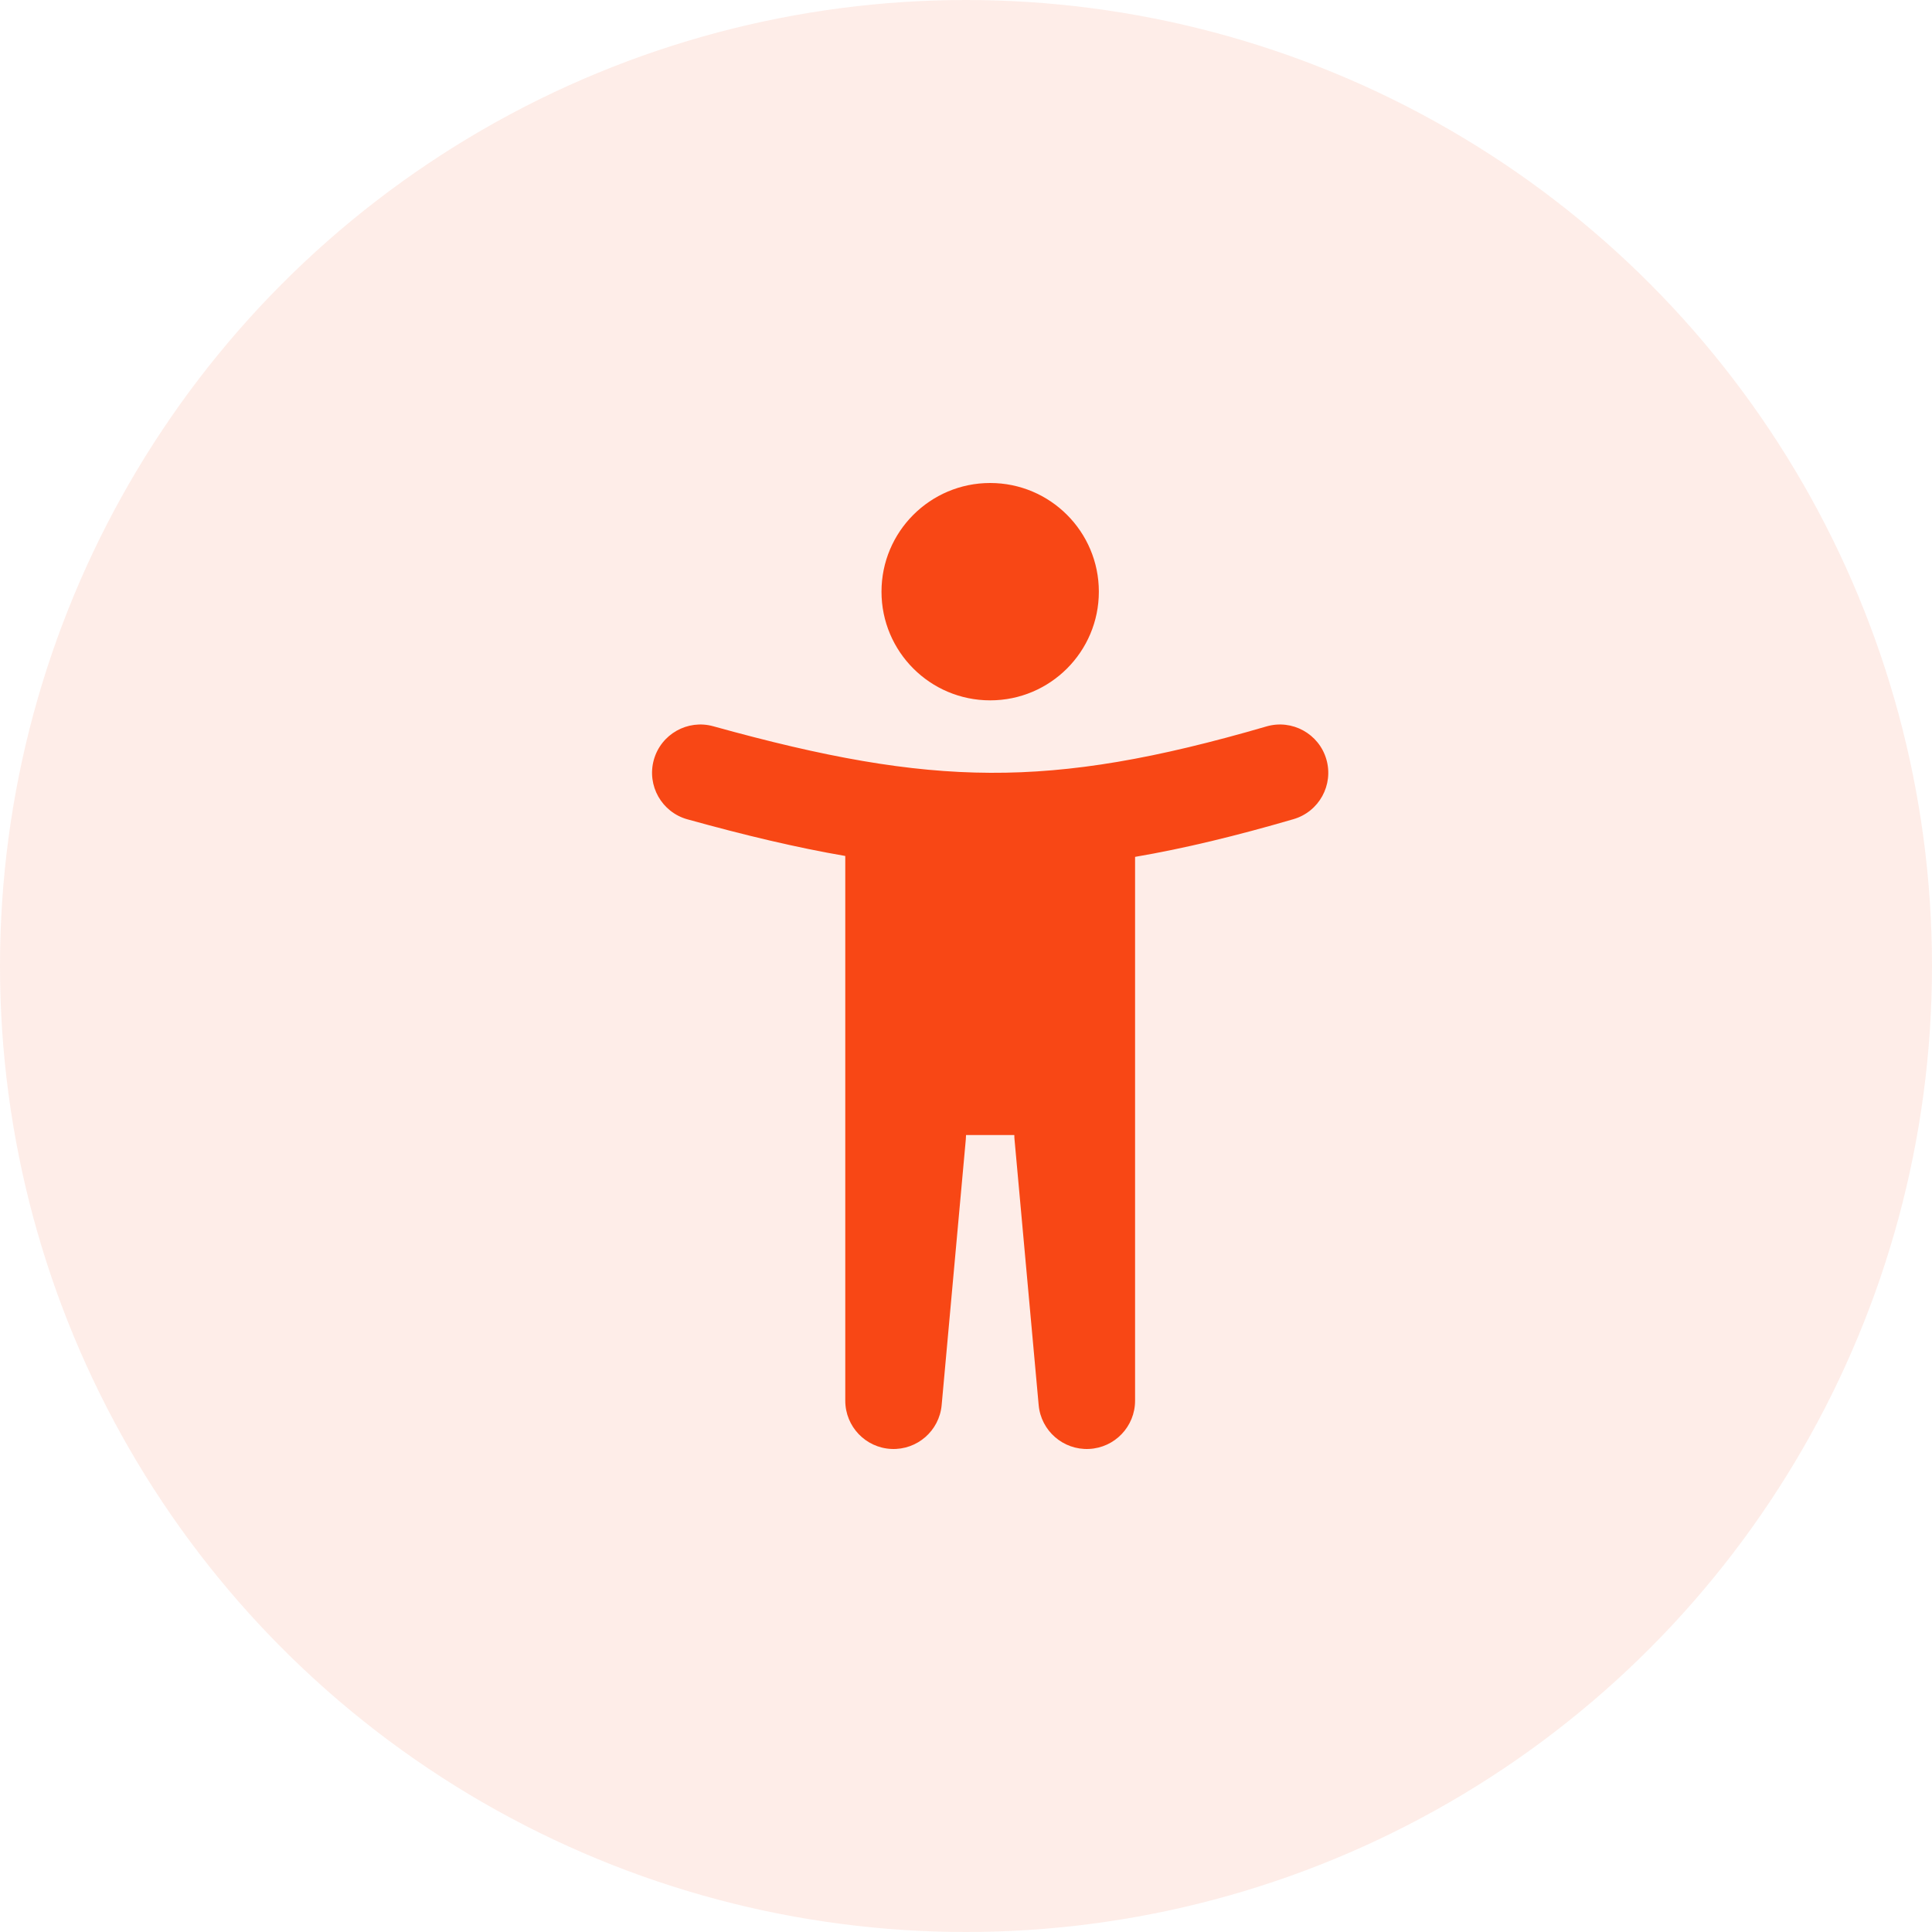 <svg width="80" height="80" viewBox="0 0 80 80" fill="none" xmlns="http://www.w3.org/2000/svg">
<circle opacity="0.1" cx="40" cy="40" r="40" fill="#F84715"/>
<path fill-rule="evenodd" clip-rule="evenodd" d="M41.001 29C43.486 29 45.501 26.985 45.501 24.5C45.501 22.015 43.486 20 41.001 20C38.515 20 36.501 22.015 36.501 24.5C36.501 26.985 38.515 29 41.001 29ZM54.921 31.44C55.23 32.501 54.621 33.611 53.56 33.92C51.185 34.612 49.038 35.134 47.001 35.481V46.994V47V58C47.001 59.069 46.159 59.95 45.091 59.998C44.023 60.046 43.105 59.246 43.009 58.181L42.009 47.181C42.003 47.121 42.001 47.06 42.001 47H40.001C40.001 47.06 39.998 47.121 39.992 47.181L38.992 58.181C38.895 59.246 37.978 60.046 36.91 59.998C35.842 59.95 35.001 59.069 35.001 58V35.444C32.968 35.094 30.829 34.583 28.466 33.927C27.401 33.632 26.778 32.53 27.073 31.465C27.369 30.401 28.471 29.777 29.535 30.073C34.144 31.352 37.606 31.985 41.009 32C44.405 32.015 47.859 31.415 52.441 30.08C53.501 29.771 54.612 30.38 54.921 31.44Z" fill="#F84715"/>
</svg>
